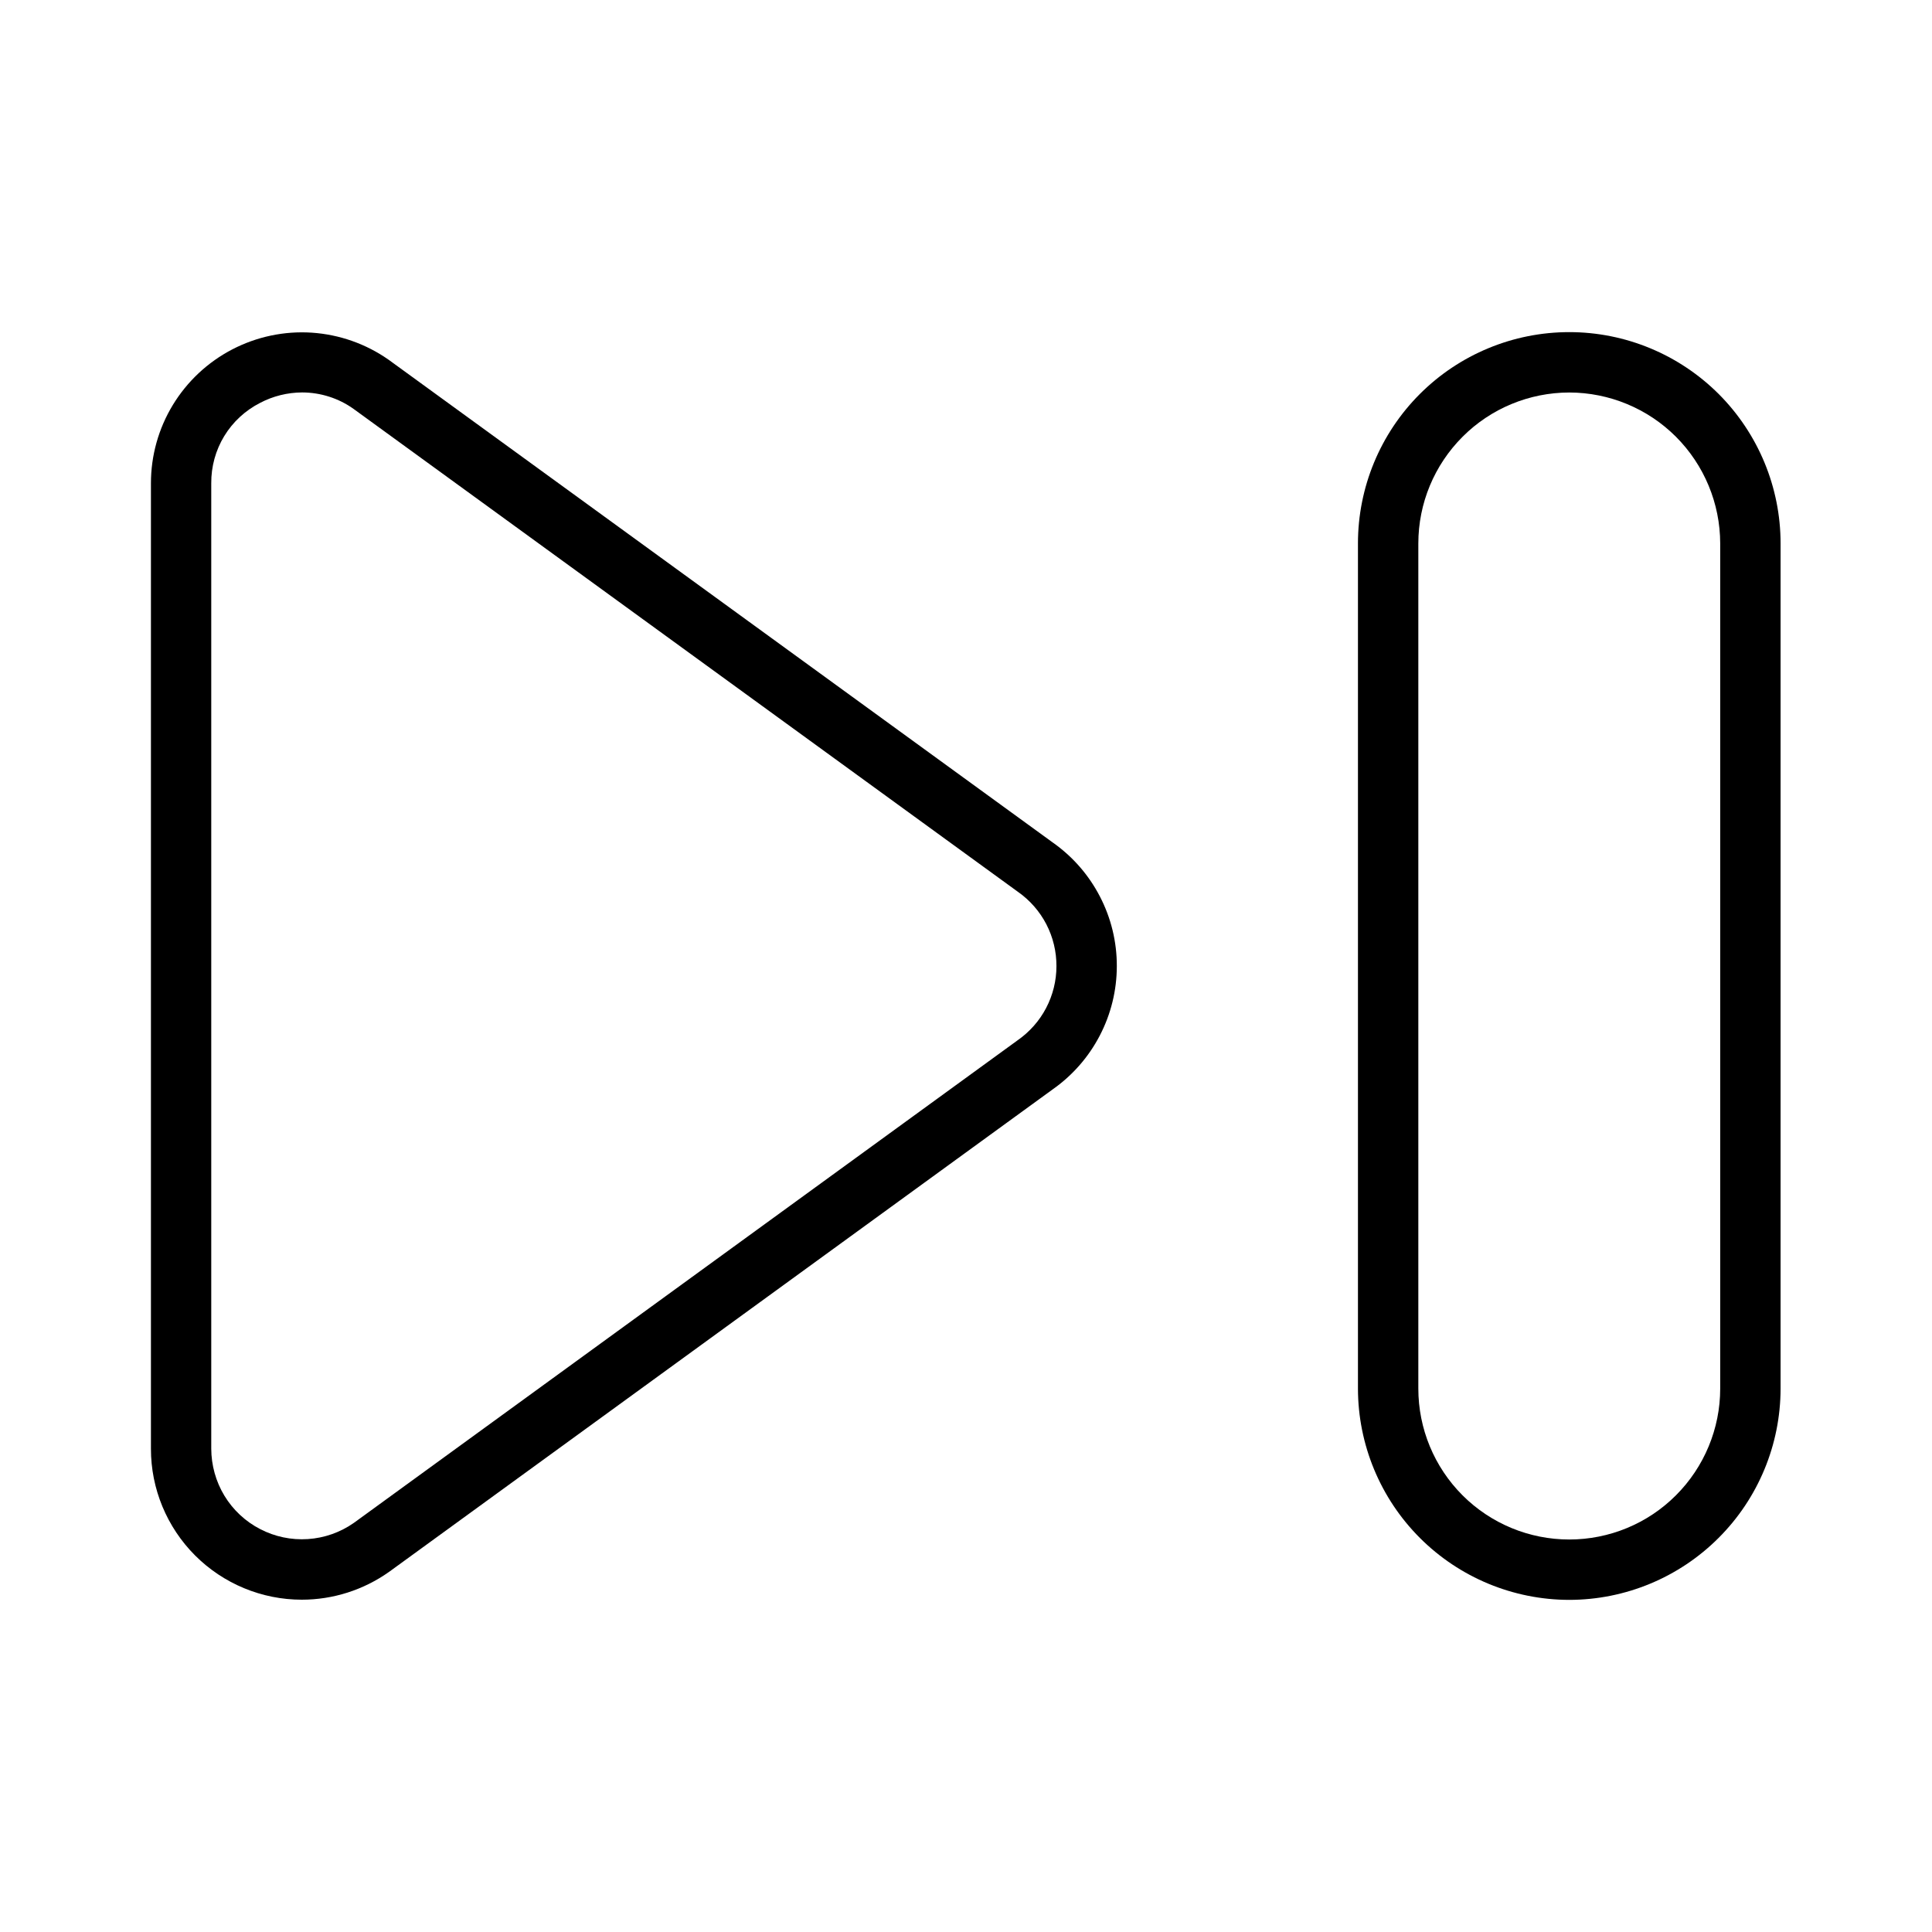 <svg width="32" height="32" viewBox="0 0 32 32" fill="none" xmlns="http://www.w3.org/2000/svg">
<path d="M4.999 26.496C4.336 26.496 3.7 26.232 3.231 25.763C2.763 25.294 2.499 24.658 2.5 23.995V8.004C2.5 7.547 2.625 7.098 2.863 6.707C3.101 6.316 3.441 5.998 3.847 5.787C4.253 5.576 4.709 5.48 5.165 5.51C5.622 5.541 6.061 5.695 6.436 5.958L17.439 13.956C17.767 14.187 18.034 14.493 18.218 14.849C18.403 15.205 18.499 15.6 18.498 16.001C18.498 16.402 18.401 16.797 18.216 17.152C18.031 17.508 17.763 17.814 17.435 18.044L6.443 26.036C6.02 26.335 5.516 26.496 4.999 26.496ZM5.005 6.5C4.762 6.501 4.523 6.56 4.308 6.673C4.063 6.798 3.857 6.988 3.714 7.223C3.571 7.458 3.497 7.729 3.499 8.004V23.995C3.5 24.27 3.575 24.539 3.717 24.774C3.86 25.009 4.064 25.2 4.308 25.326C4.552 25.453 4.825 25.51 5.099 25.492C5.373 25.474 5.637 25.381 5.862 25.223L16.854 17.231C17.052 17.093 17.215 16.91 17.327 16.696C17.439 16.482 17.498 16.244 17.498 16.003C17.499 15.762 17.442 15.524 17.331 15.309C17.22 15.095 17.058 14.91 16.861 14.772L16.854 14.767L5.855 6.772C5.607 6.595 5.31 6.501 5.005 6.5Z" fill="black"/>
<path d="M25.992 26.499C25.064 26.498 24.174 26.129 23.518 25.473C22.862 24.817 22.493 23.927 22.492 22.999V9.001C22.492 8.073 22.86 7.183 23.517 6.526C24.173 5.87 25.063 5.501 25.992 5.501C26.92 5.501 27.81 5.87 28.467 6.526C29.123 7.183 29.492 8.073 29.492 9.001V22.999C29.491 23.927 29.122 24.817 28.465 25.473C27.809 26.129 26.92 26.498 25.992 26.499ZM25.992 6.501C25.329 6.502 24.693 6.765 24.225 7.234C23.756 7.703 23.492 8.338 23.492 9.001V22.999C23.492 23.662 23.755 24.298 24.224 24.767C24.693 25.236 25.329 25.499 25.992 25.499C26.655 25.499 27.291 25.236 27.759 24.767C28.228 24.298 28.492 23.662 28.492 22.999V9.001C28.491 8.338 28.227 7.703 27.759 7.234C27.29 6.765 26.654 6.502 25.992 6.501Z" fill="black"/>
</svg>
